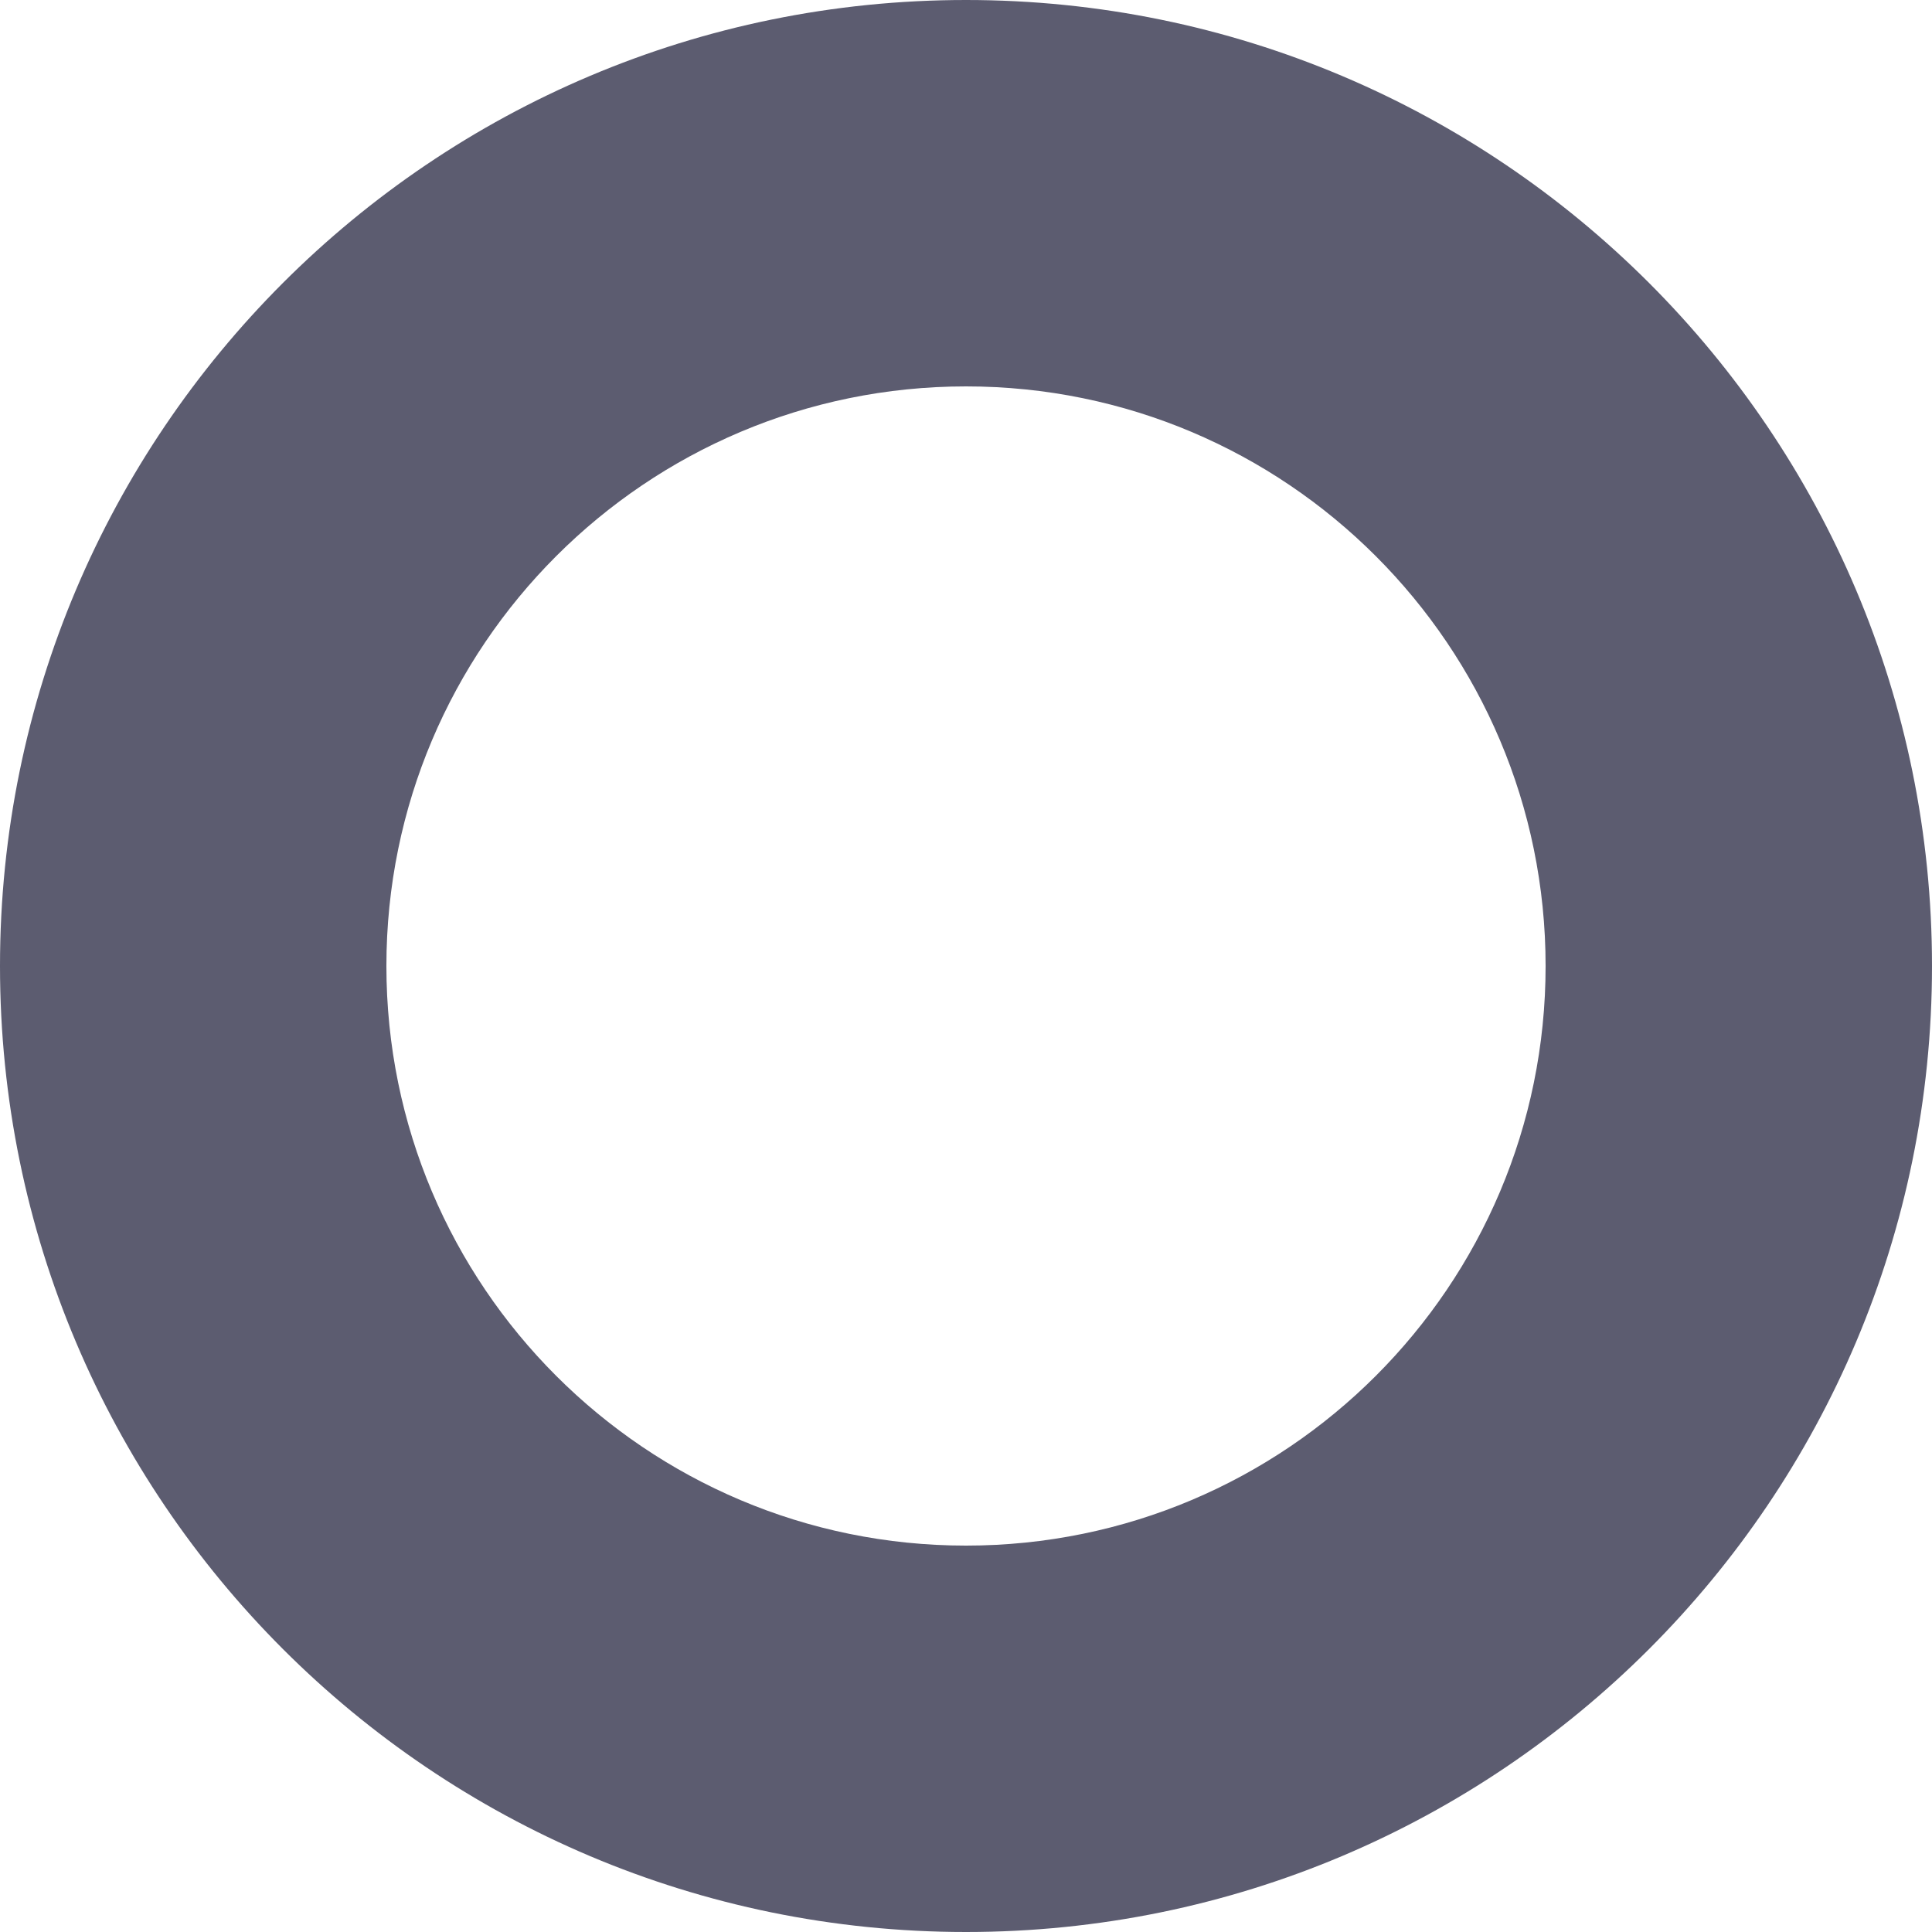 <svg xmlns="http://www.w3.org/2000/svg" width="500" height="500" fill="none" viewBox="0 0 500 500"><path fill="#5C5C70" fill-rule="evenodd" d="M250 400C332.843 400 400 332.843 400 250C400 167.157 332.843 100 250 100C167.157 100 100 167.157 100 250C100 332.843 167.157 400 250 400ZM250 500C388.071 500 500 388.071 500 250C500 111.929 388.071 0 250 0C111.929 0 0 111.929 0 250C0 388.071 111.929 500 250 500Z" clip-rule="evenodd"/></svg>